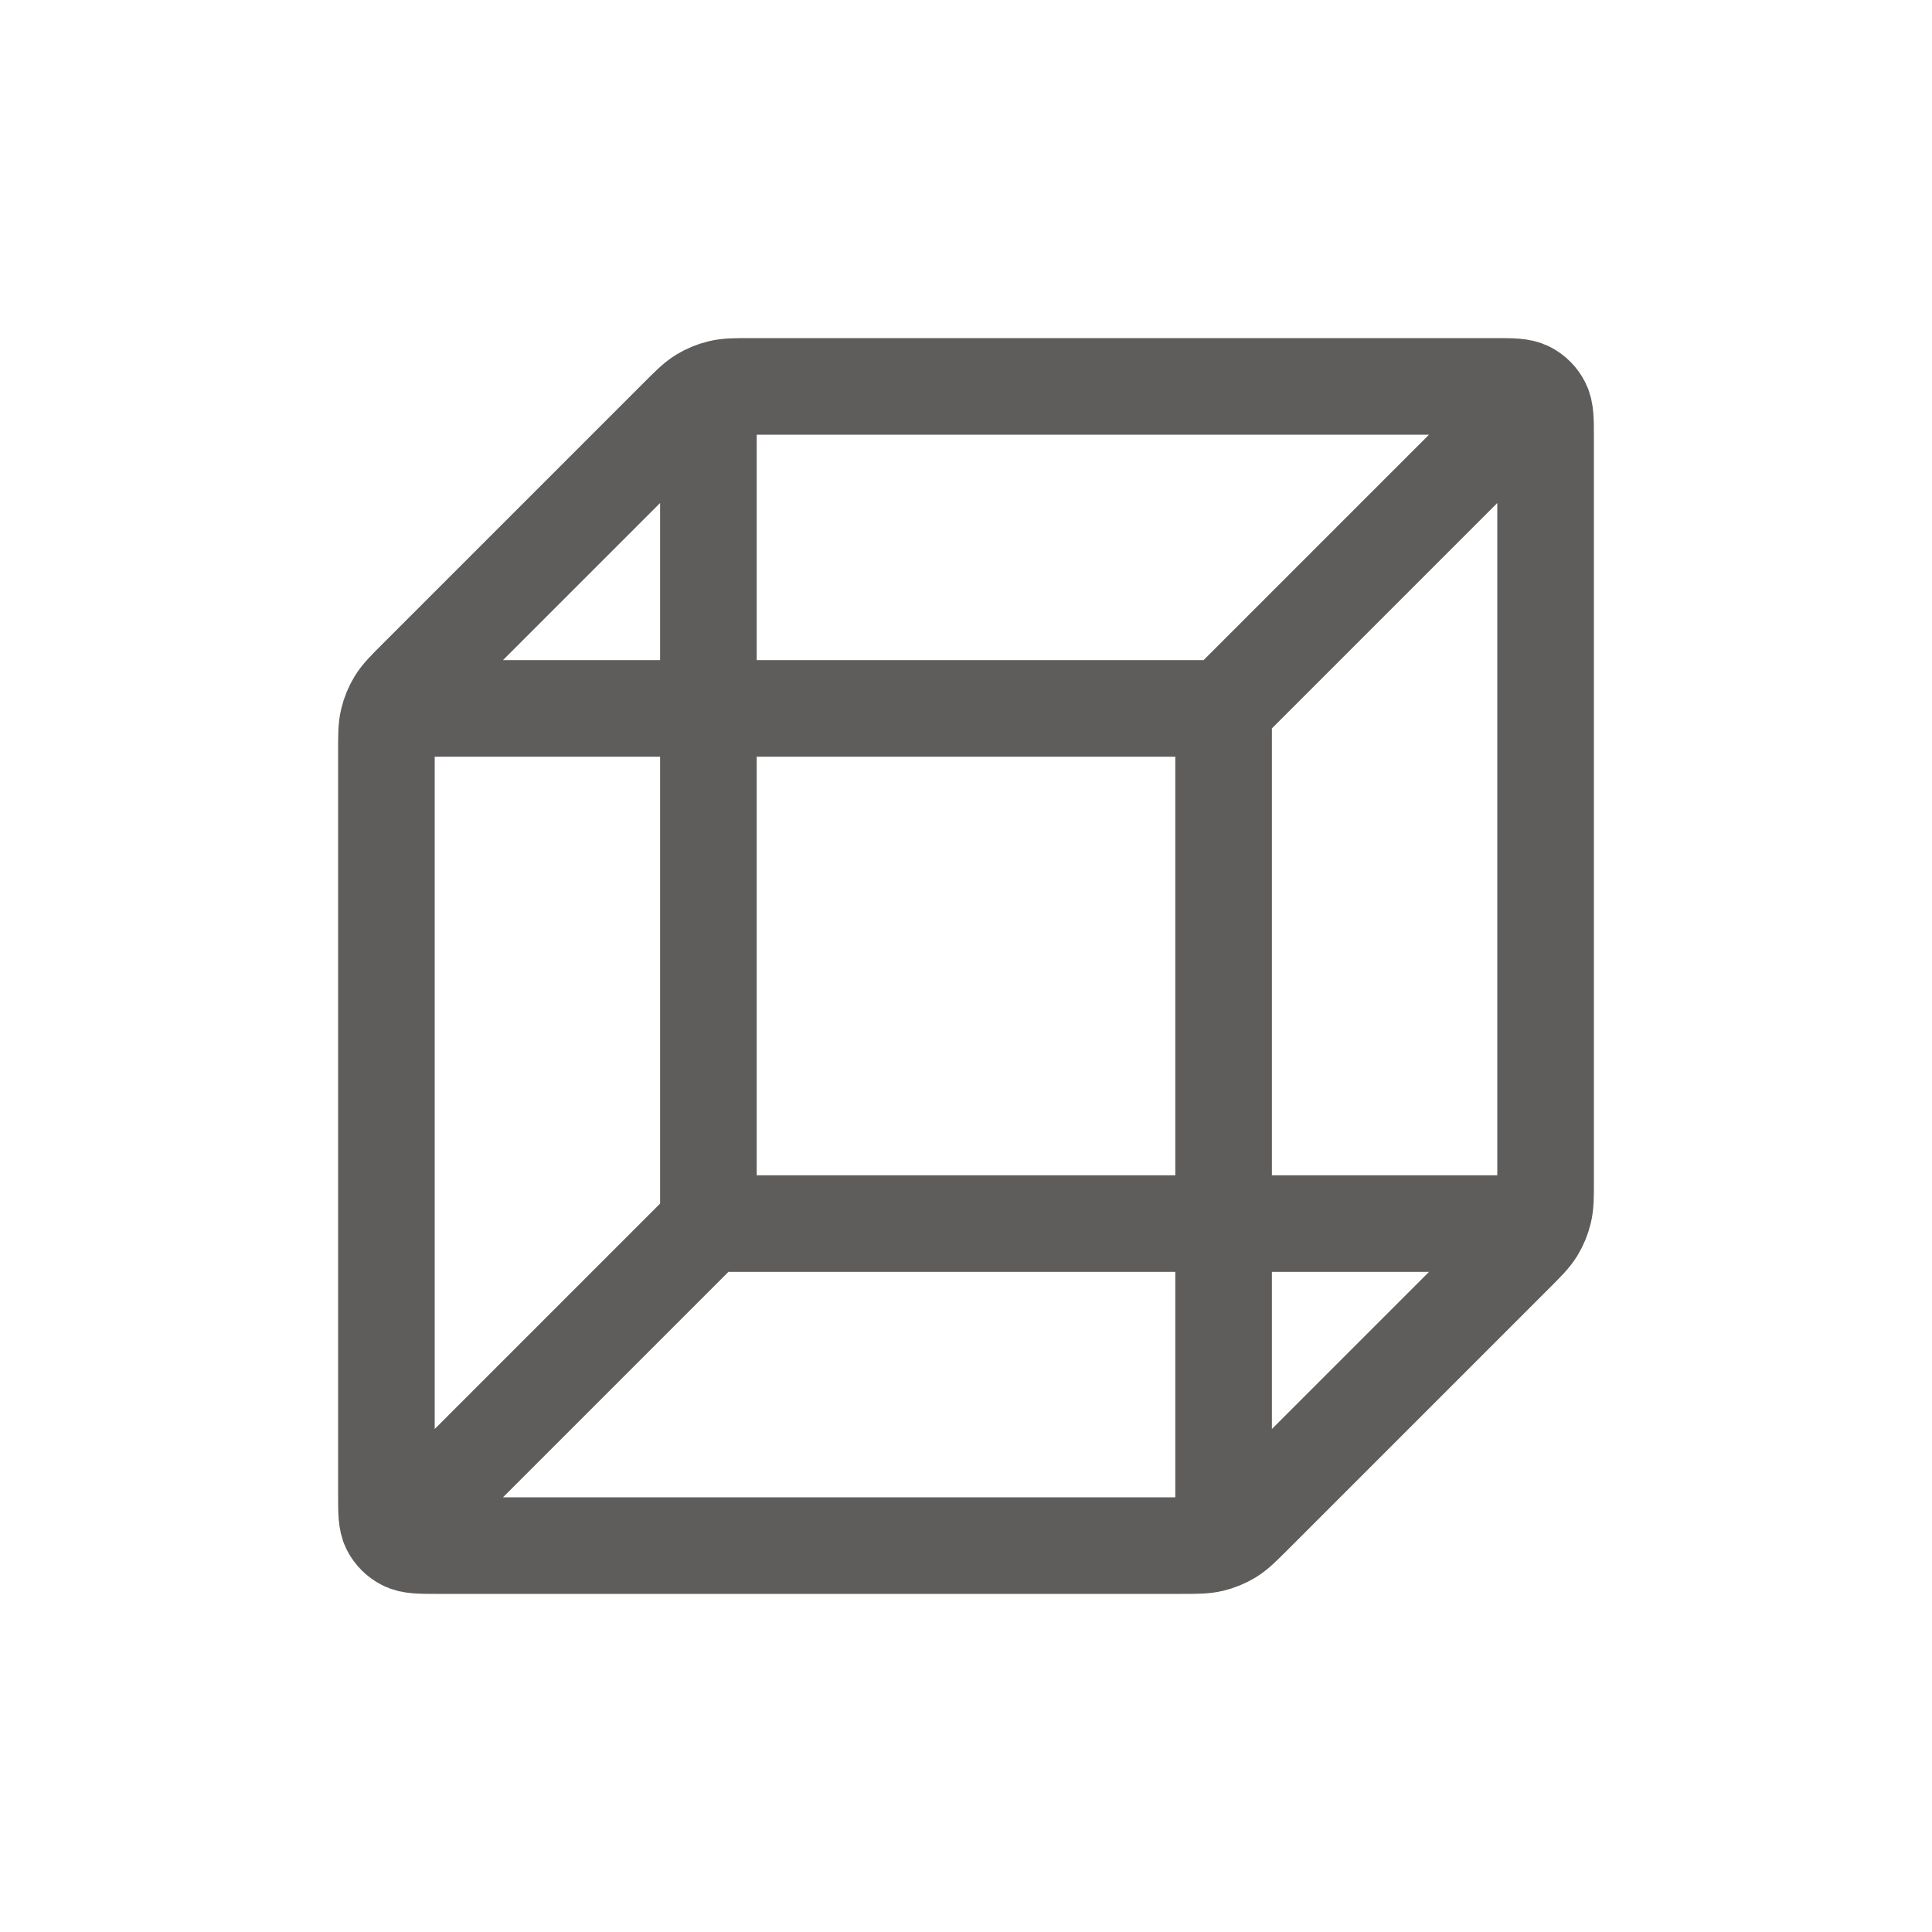<svg width="30" height="30" viewBox="0 0 30 30" fill="none" xmlns="http://www.w3.org/2000/svg">
<path d="M23.5 19H11M11 19V6.5M11 19L6.5 23.5M6.5 11H19M19 11V23.5M19 11L23.5 6.5M24 18.337V6.8C24 6.52 24 6.38 23.945 6.273C23.898 6.179 23.821 6.102 23.727 6.054C23.62 6 23.48 6 23.2 6H11.663C11.418 6 11.296 6 11.181 6.028C11.079 6.052 10.981 6.093 10.892 6.147C10.791 6.209 10.704 6.296 10.531 6.469L6.469 10.531C6.296 10.704 6.209 10.791 6.147 10.892C6.093 10.981 6.052 11.079 6.028 11.181C6 11.296 6 11.418 6 11.663V23.2C6 23.48 6 23.62 6.054 23.727C6.102 23.821 6.179 23.898 6.273 23.945C6.38 24 6.52 24 6.8 24H18.337C18.582 24 18.704 24 18.819 23.972C18.921 23.948 19.019 23.907 19.108 23.853C19.209 23.791 19.296 23.704 19.469 23.531L23.531 19.469C23.704 19.296 23.791 19.209 23.853 19.108C23.907 19.019 23.948 18.921 23.972 18.819C24 18.704 24 18.582 24 18.337Z" stroke="#5F5C5C" stroke-width="1.5" stroke-linecap="round" stroke-linejoin="round"/>
</svg>
